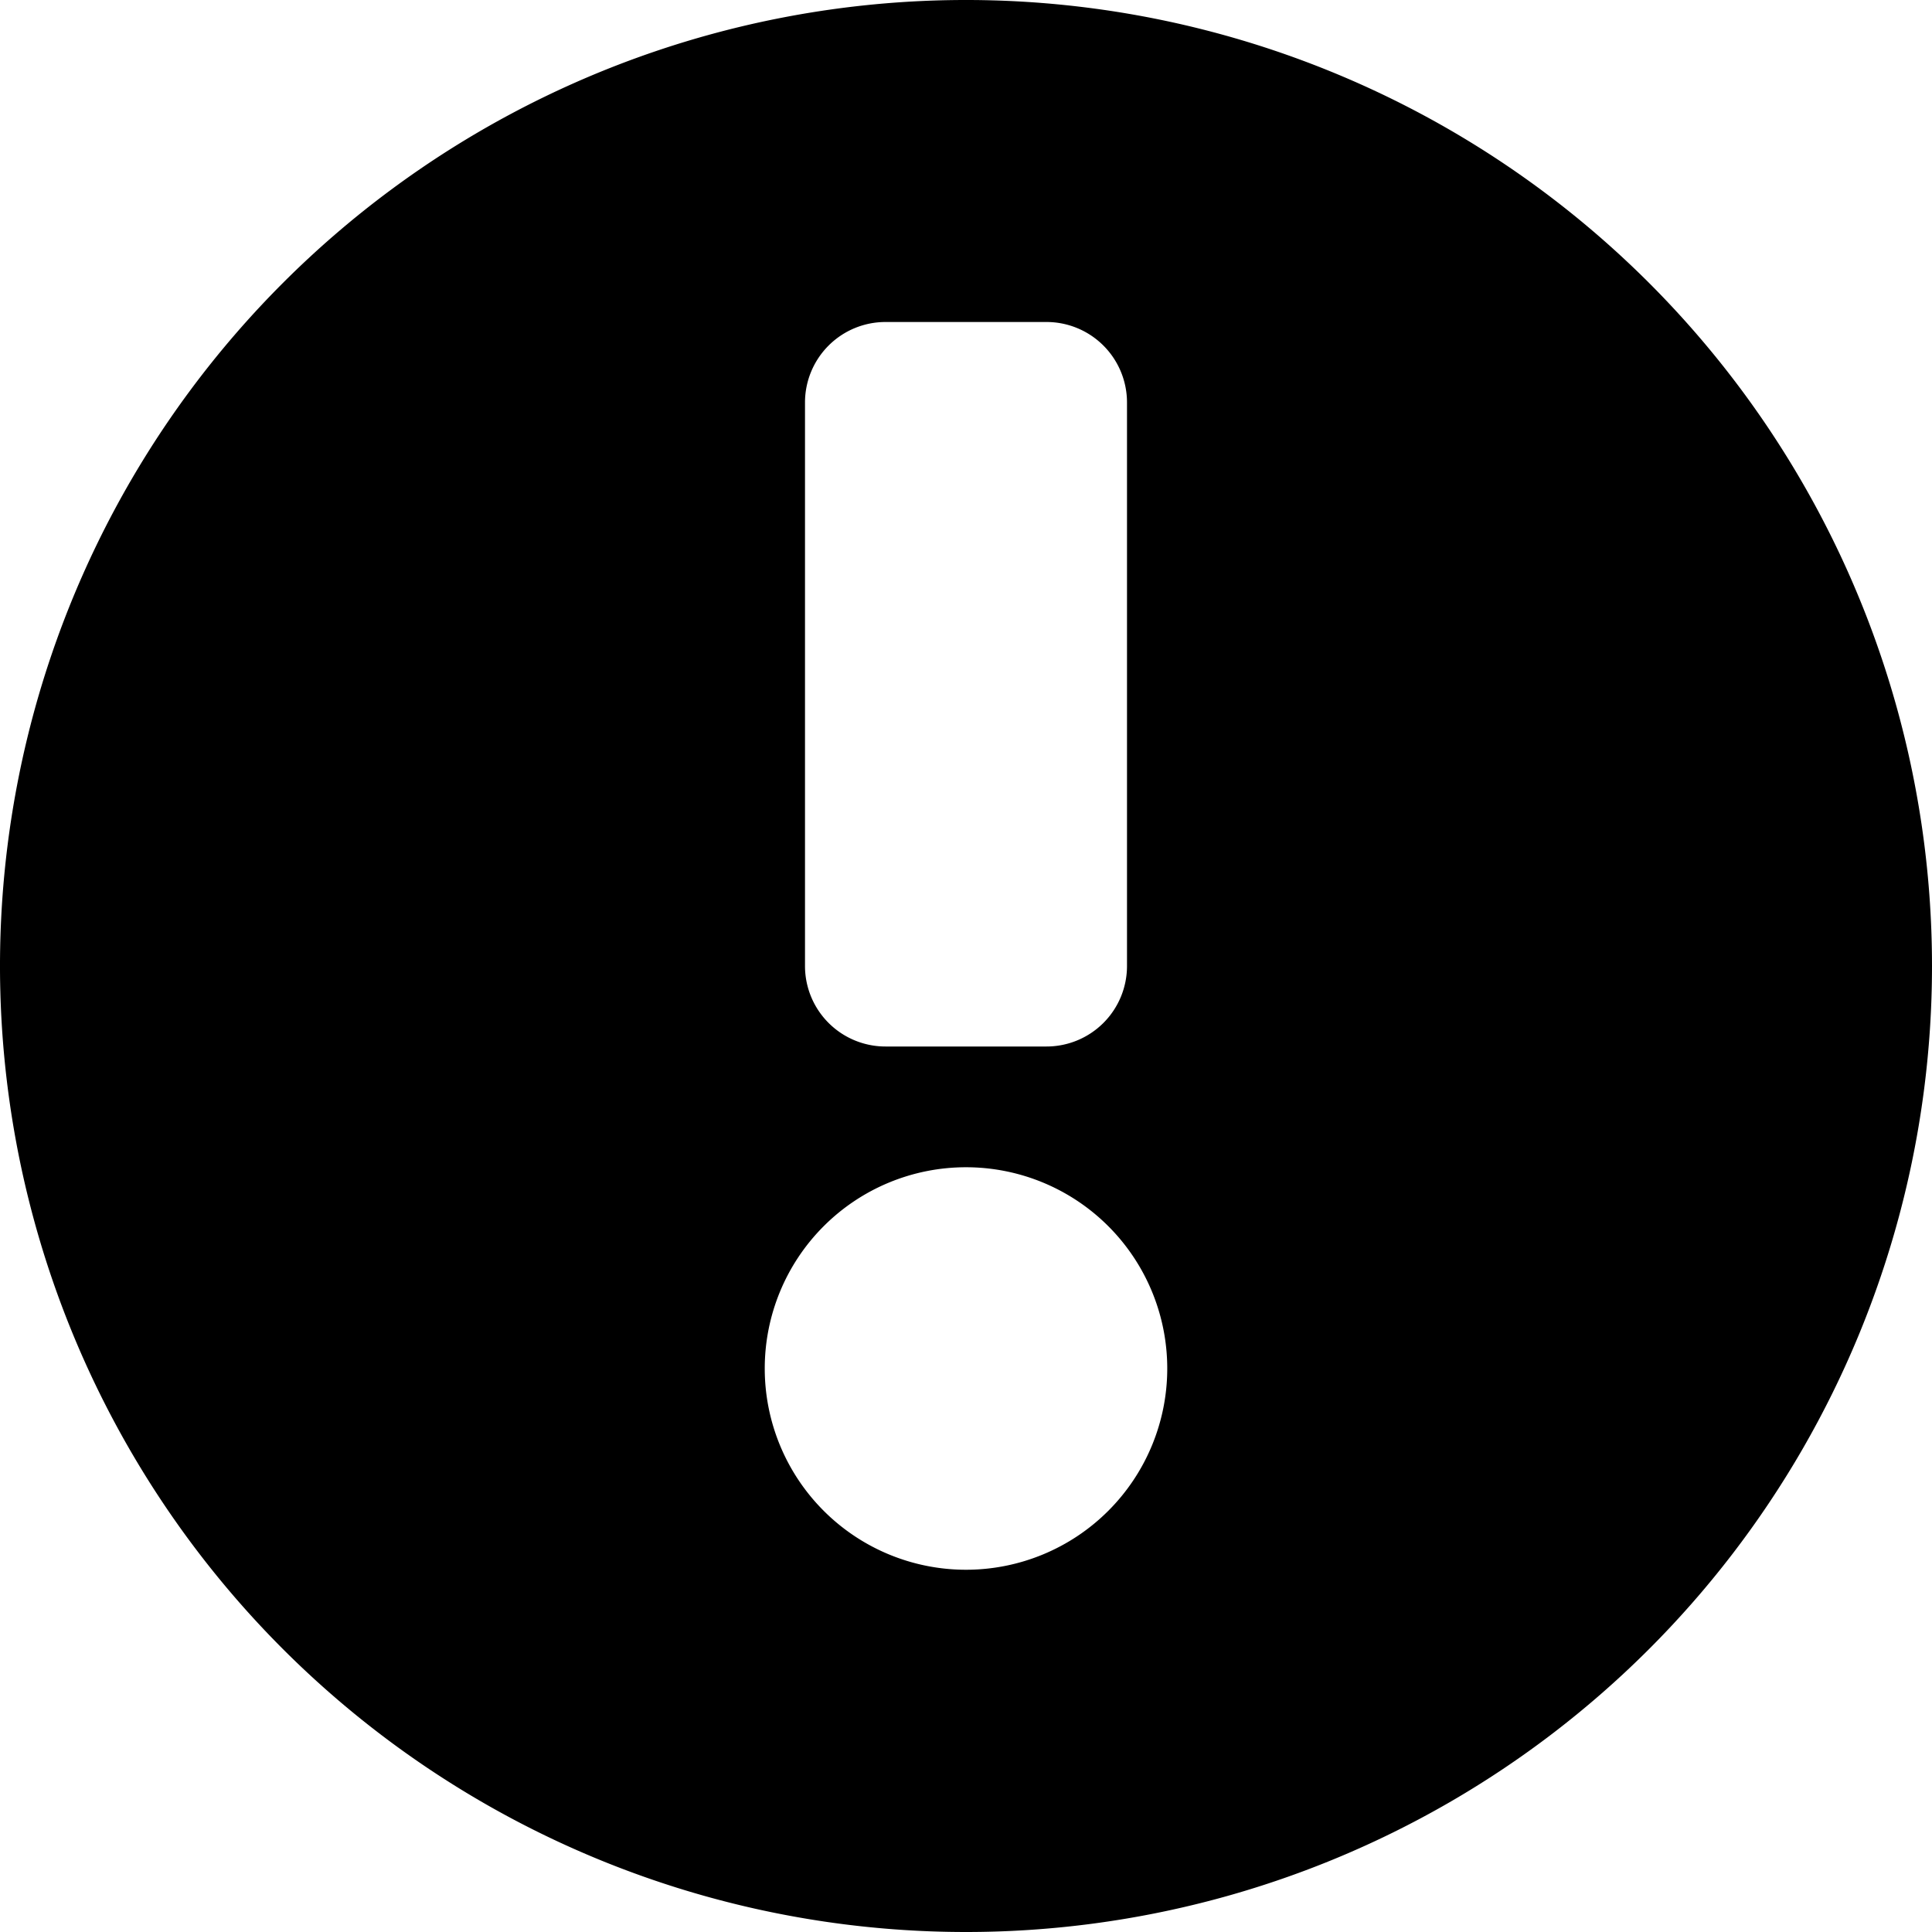 <svg xmlns="http://www.w3.org/2000/svg" width="24" height="24" viewBox="0 0 24 24">
  <defs>
    <style>
      .cls-1 {
        fill-rule: evenodd;
      }
    </style>
  </defs>
  <path id="alert" class="cls-1" d="M12,24A12,12,0,1,1,24,12,12,12,0,0,1,12,24ZM14,5a1,1,0,0,0-1-1H11a1,1,0,0,0-1,1v7a1,1,0,0,0,1,1h2a1,1,0,0,0,1-1V5Zm-2,9.5A2.5,2.5,0,1,0,14.5,17,2.5,2.5,0,0,0,12,14.5Z"/>
</svg>

